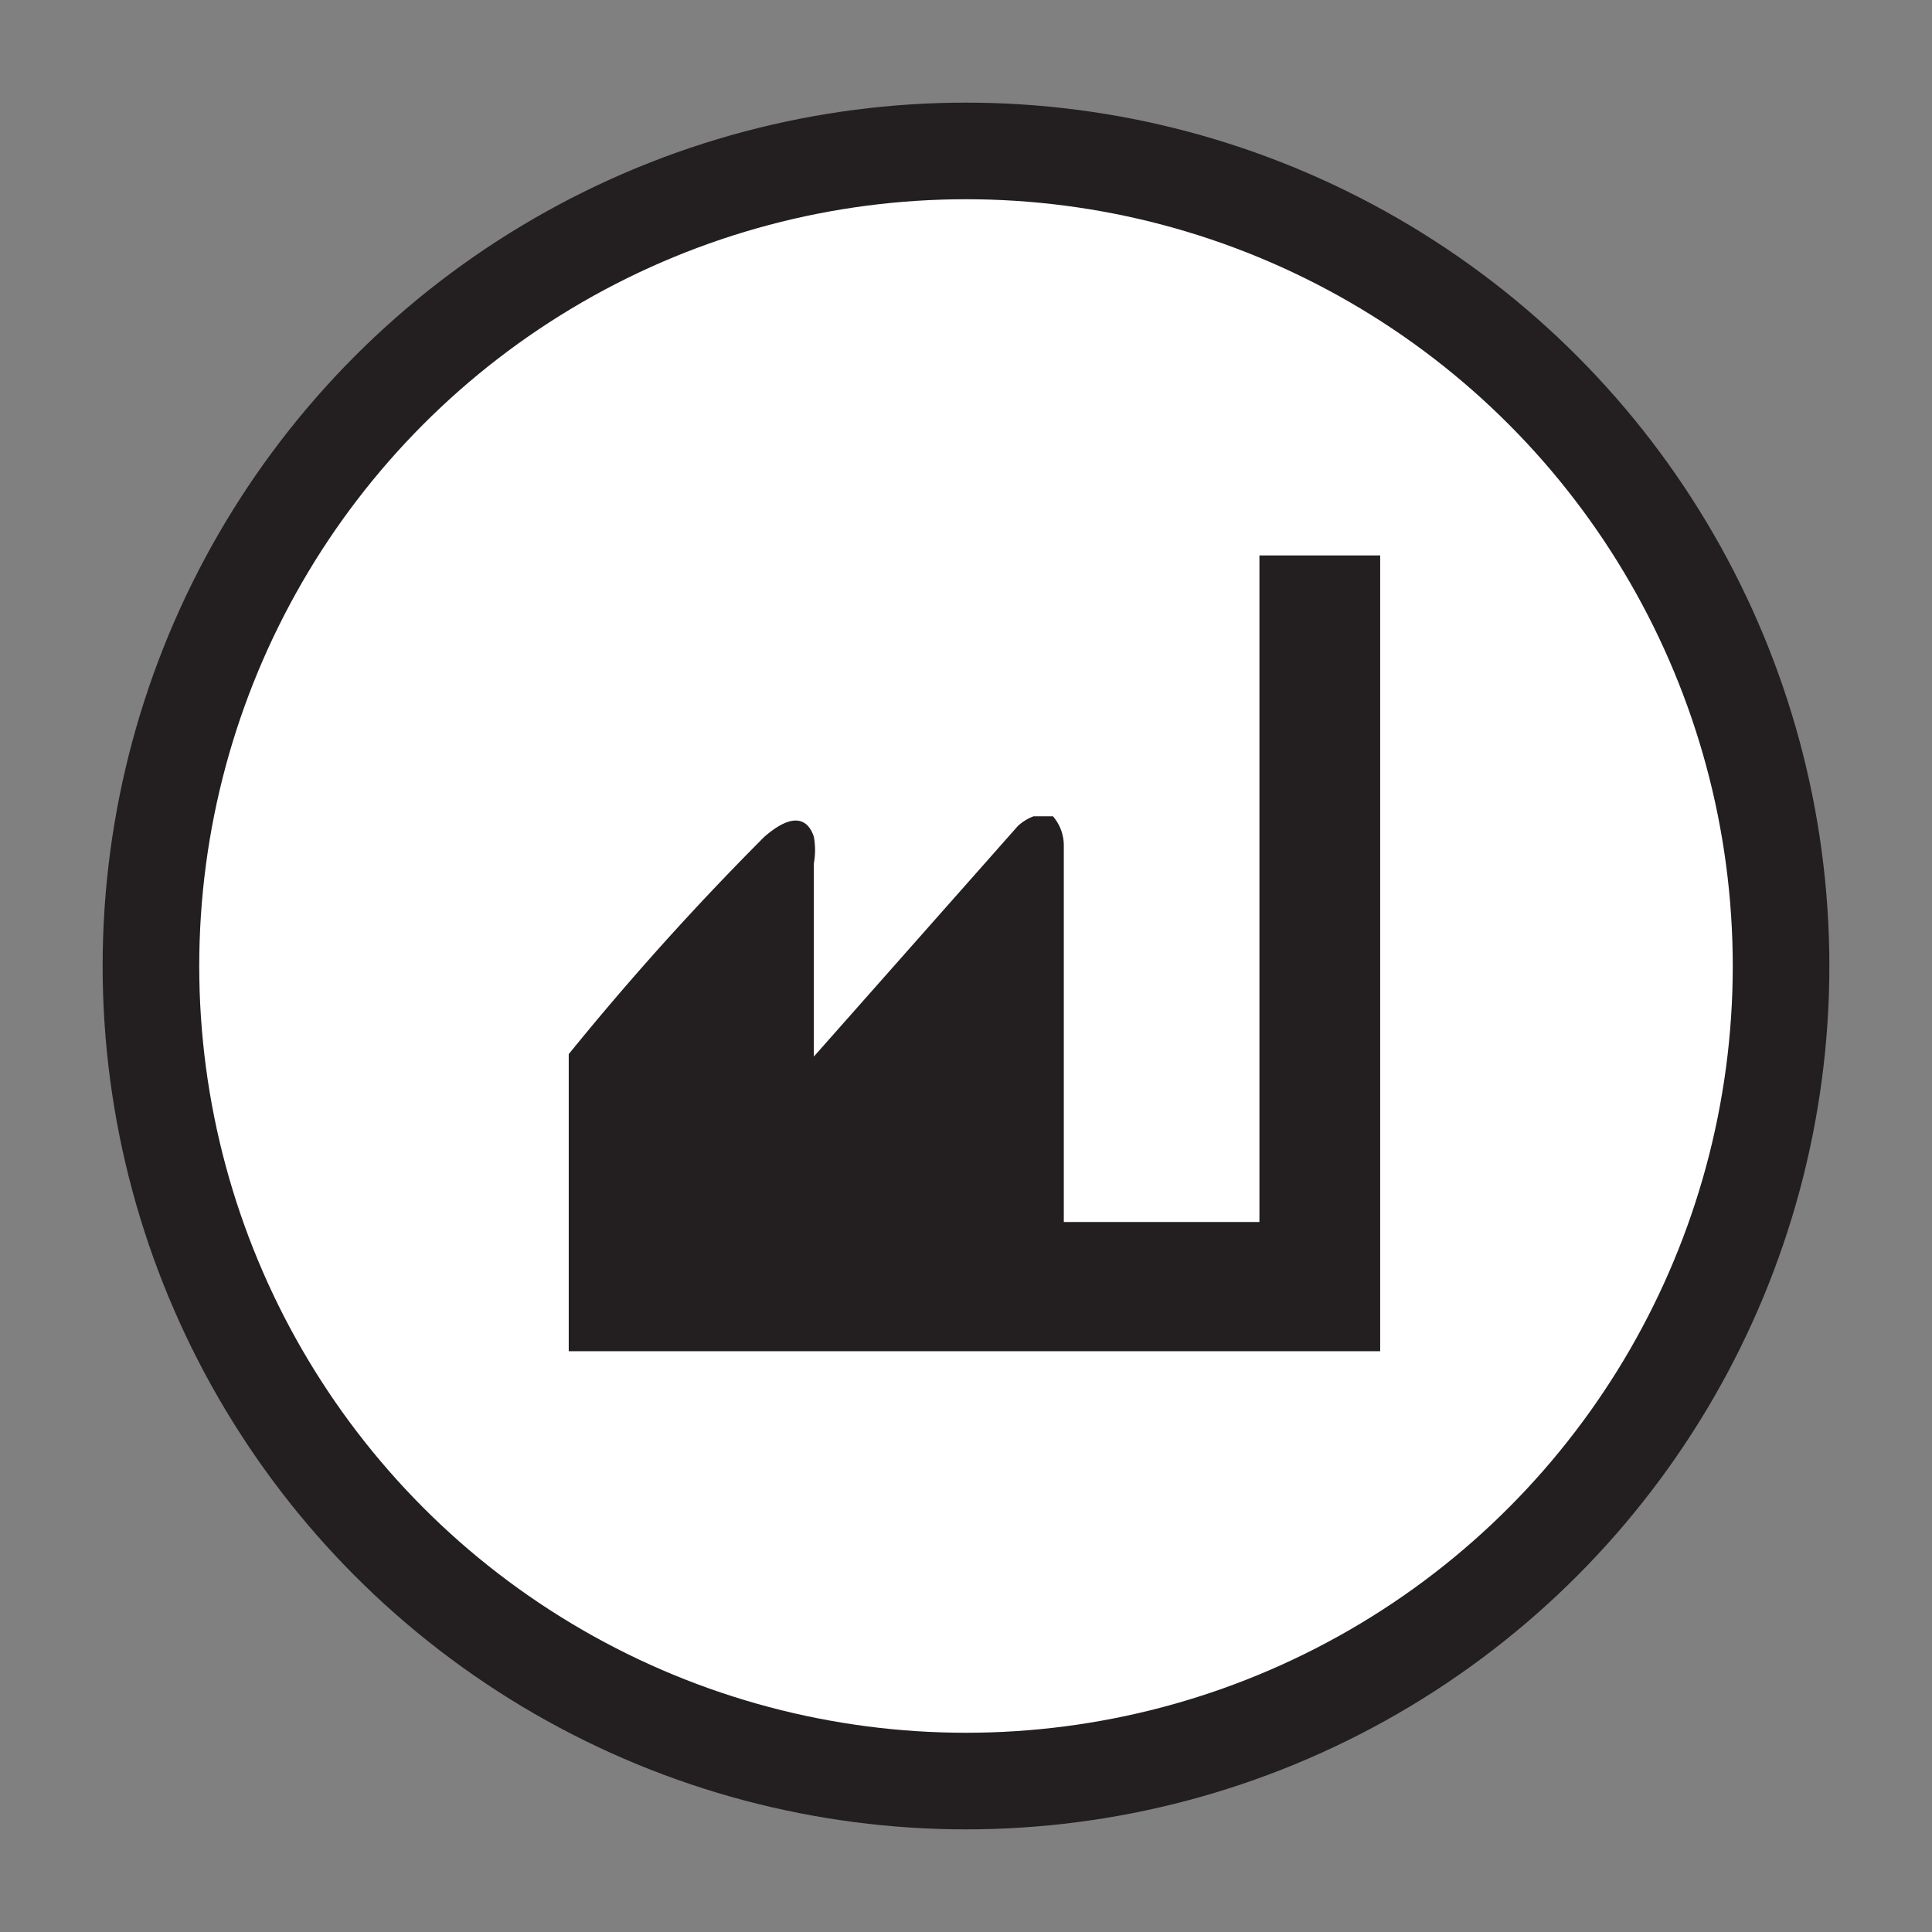 <svg id="Layer_1" data-name="Layer 1" xmlns="http://www.w3.org/2000/svg" viewBox="0 0 16 16"><rect x="0" y="0" width="16" height="16" fill="#808080" stroke="none"/><defs><style>.cls-1{fill:#fff;stroke:#231f20;stroke-miterlimit:10;stroke-width:0.8px;}.cls-2{fill:#231f20;}</style></defs><circle class="cls-1" cx="8" cy="8" r="6.75"/><path class="cls-2" d="M4.71,11.19V8.73a23.47,23.47,0,0,1,1.62-1.8c.31-.27.39-.06.41,0a.61.61,0,0,1,0,.22v1.6L8.43,6.84a.4.4,0,0,1,.13-.08s.11,0,.16,0A.37.37,0,0,1,8.81,7c0,.75,0,3.12,0,3.12h1.62V4.6h1v6.59Z"/></svg>